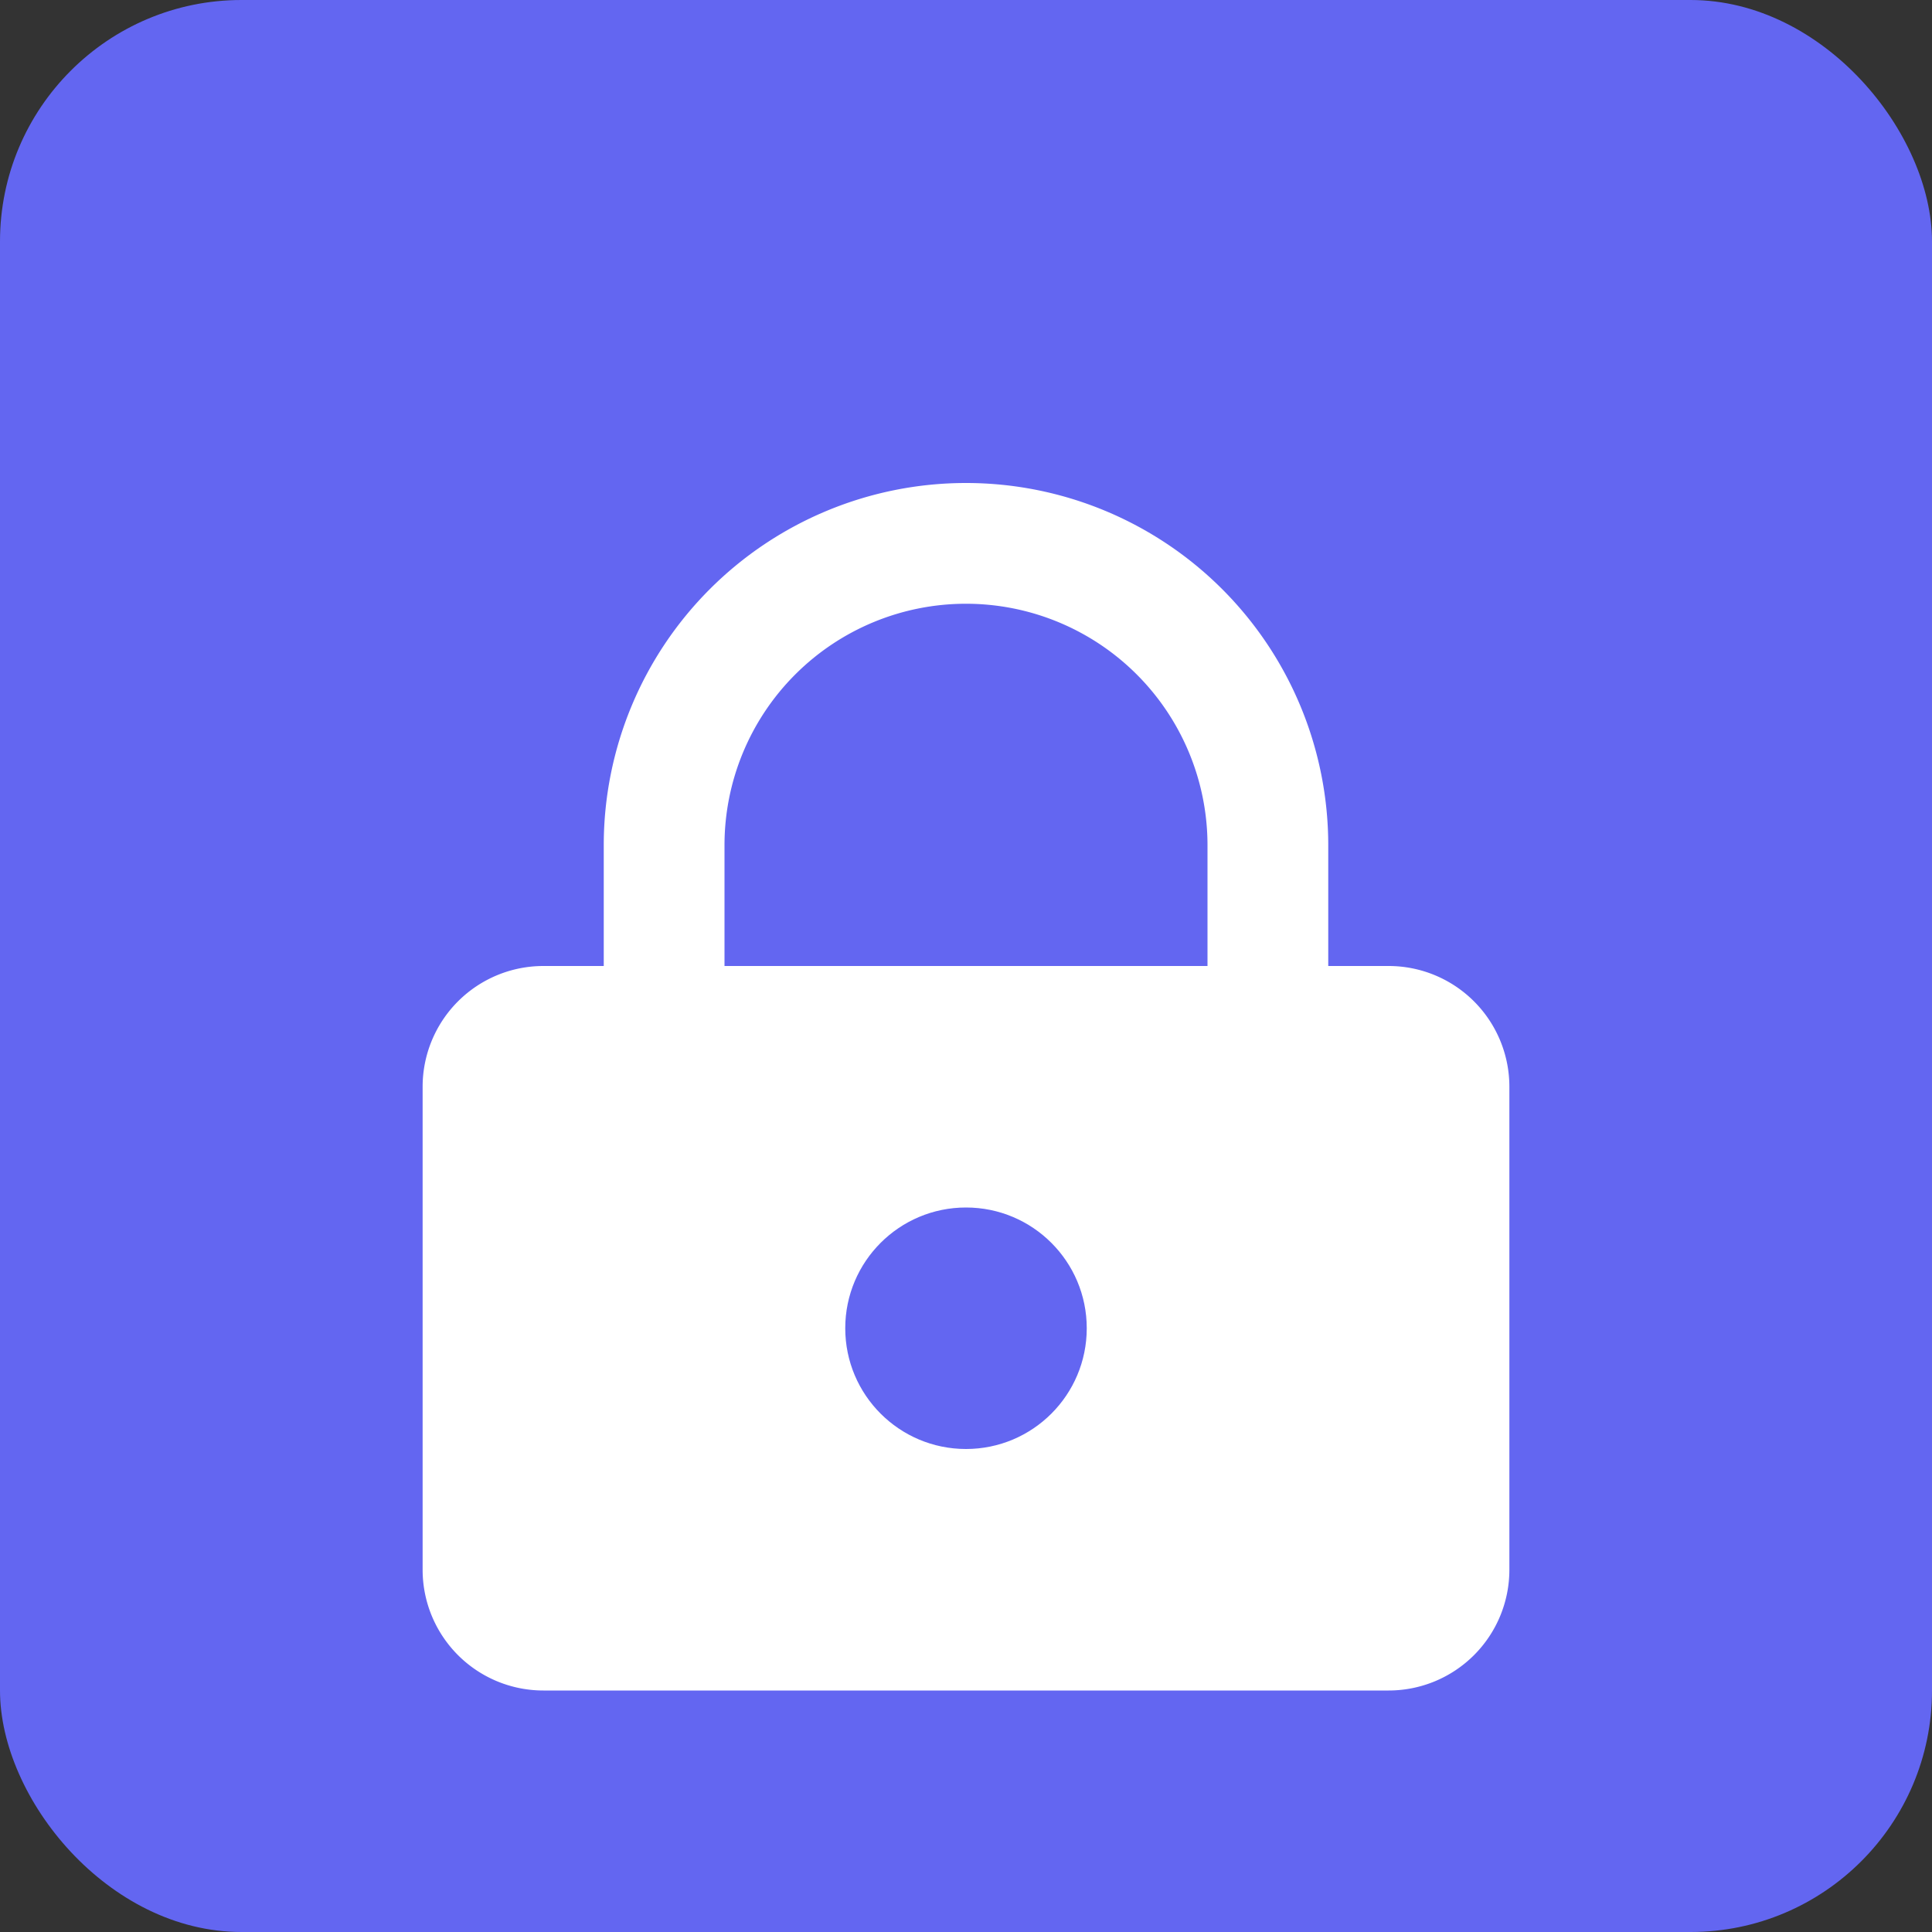 <svg xmlns="http://www.w3.org/2000/svg" viewBox="0 0 32 32">
  <rect x="0" y="0" width="32" height="32" fill="#333333" stroke="none"/>
  <rect width="32" height="32" rx="4" fill="#6366f1"/>
  <path d="M16 8a6 6 0 0 1 6 6v2h1a2 2 0 0 1 2 2v8a2 2 0 0 1-2 2H9a2 2 0 0 1-2-2v-8a2 2 0 0 1 2-2h1v-2a6 6 0 0 1 6-6zm0 2a4 4 0 0 0-4 4v2h8v-2a4 4 0 0 0-4-4z" fill="white"/>
  <circle cx="16" cy="22" r="2" fill="#6366f1"/>
</svg>
